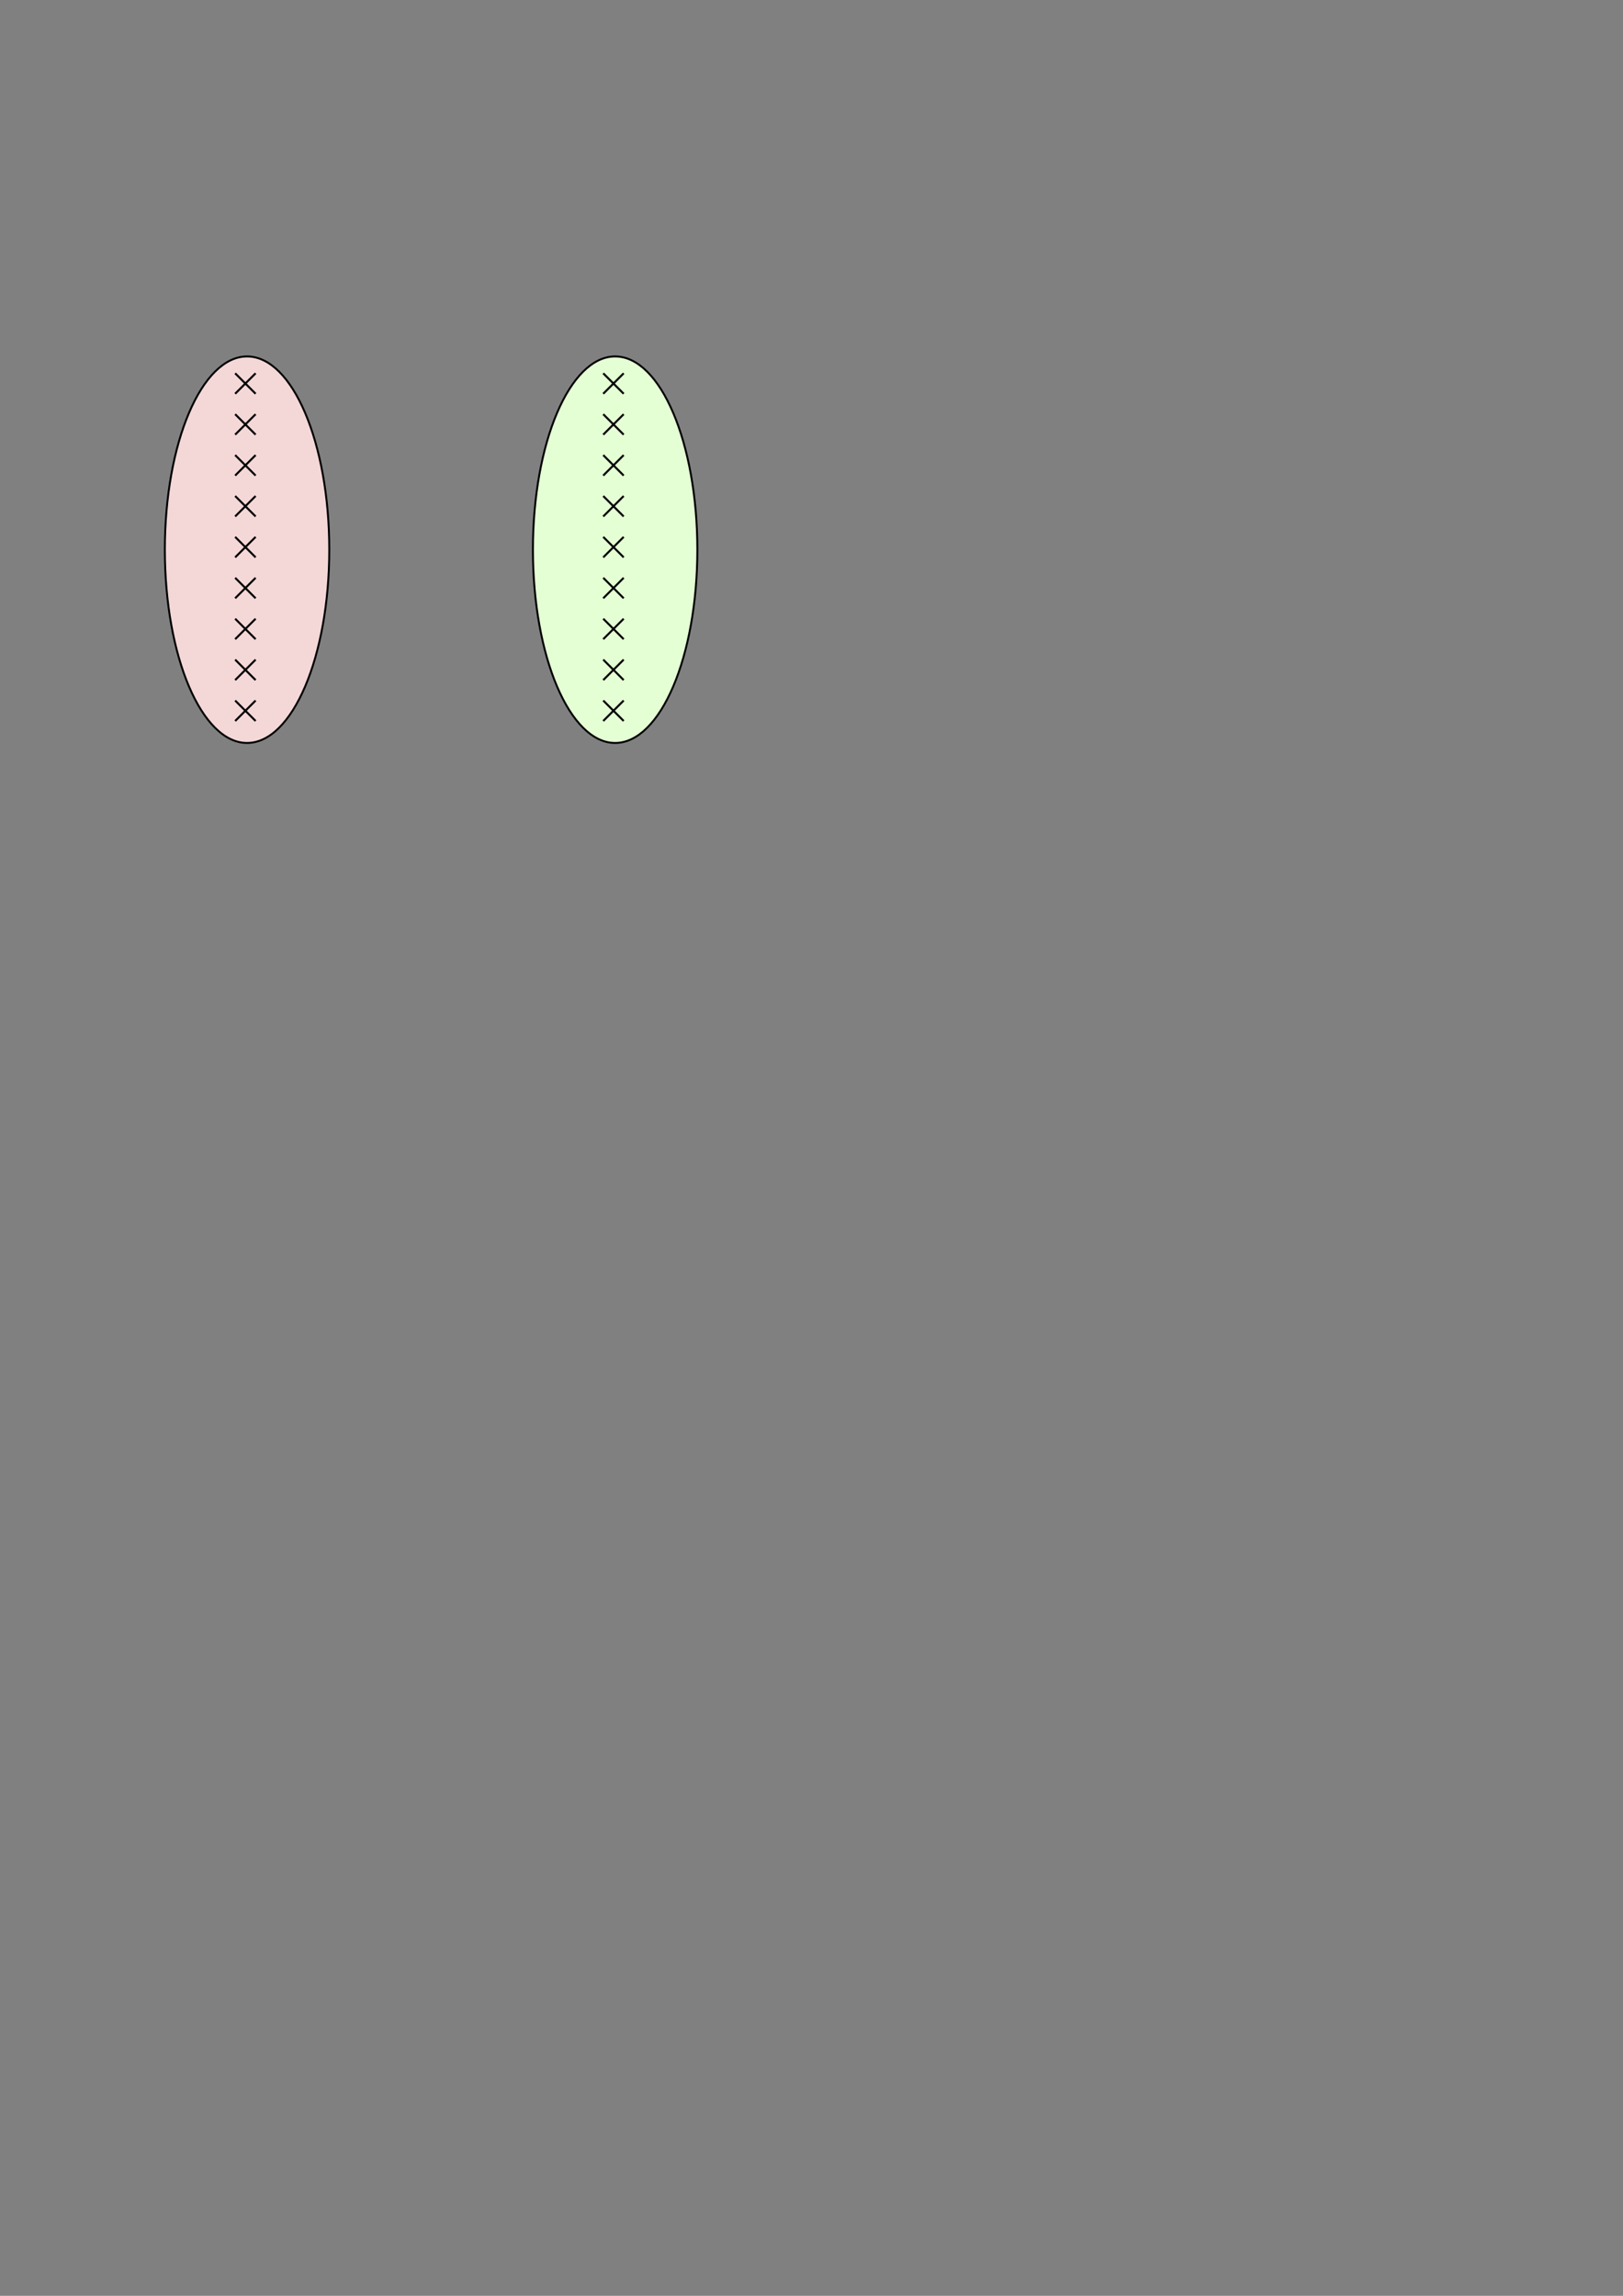 <?xml version="1.0" encoding="UTF-8" standalone="no"?>
<!-- Created with Inkscape (http://www.inkscape.org/) -->

<svg
   xmlns:dc="http://purl.org/dc/elements/1.1/"
   xmlns:cc="http://creativecommons.org/ns#"
   xmlns:rdf="http://www.w3.org/1999/02/22-rdf-syntax-ns#"
   xmlns:svg="http://www.w3.org/2000/svg"
   xmlns="http://www.w3.org/2000/svg"
   xmlns:sodipodi="http://sodipodi.sourceforge.net/DTD/sodipodi-0.dtd"
   xmlns:inkscape="http://www.inkscape.org/namespaces/inkscape"
   width="210mm"
   height="297mm"
   viewBox="0 0 210 297"
   version="1.1"
   id="svg8"
   inkscape:version="0.92.4 (5da689c313, 2019-01-14)"
   sodipodi:docname="dessin base.svg">
  <rect x="0" y="0" width="210" height="297" fill="#808080" stroke="none"/>
  <defs
     id="defs2" />
  <sodipodi:namedview
     id="base"
     pagecolor="#ffffff"
     bordercolor="#666666"
     borderopacity="1.0"
     inkscape:pageopacity="0.0"
     inkscape:pageshadow="2"
     inkscape:zoom="2.8"
     inkscape:cx="383.44556"
     inkscape:cy="796.23609"
     inkscape:document-units="mm"
     inkscape:current-layer="layer1"
     showgrid="true"
     showguides="false"
     objecttolerance="10000"
     guidetolerance="10000"
     inkscape:window-width="2560"
     inkscape:window-height="1417"
     inkscape:window-x="1912"
     inkscape:window-y="-8"
     inkscape:window-maximized="1">
    <inkscape:grid
       type="xygrid"
       id="grid4524" />
  </sodipodi:namedview>
  <g
     inkscape:label="Calque 1"
     inkscape:groupmode="layer"
     id="layer1">
    <ellipse
       style="fill:#e5ffd5;stroke:#000000;stroke-width:0.25;stroke-opacity:1"
       id="path4617-2"
       cx="79.592"
       cy="71.112"
       rx="10.638"
       ry="25.001" />
    <ellipse
       style="fill:#f4d7d7;stroke:#000000;stroke-width:0.25;stroke-opacity:1"
       id="path4617"
       cx="31.967"
       cy="71.112"
       rx="10.638"
       ry="25.001" />
    <path
       style="fill:none;stroke:#000000;stroke-width:0.265px;stroke-linecap:butt;stroke-linejoin:miter;stroke-opacity:1"
       d="m 30.427,48.292 c 2.646,2.646 2.646,2.646 2.646,2.646 v 0 0"
       id="path4533"
       inkscape:connector-curvature="0" />
    <path
       style="fill:none;stroke:#000000;stroke-width:0.265px;stroke-linecap:butt;stroke-linejoin:miter;stroke-opacity:1"
       d="M 33.073,48.292 30.427,50.938"
       id="path4535"
       inkscape:connector-curvature="0" />
    <path
       style="fill:none;stroke:#000000;stroke-width:0.265px;stroke-linecap:butt;stroke-linejoin:miter;stroke-opacity:1"
       d="m 30.427,53.583 c 2.646,2.646 2.646,2.646 2.646,2.646 v 0 0"
       id="path4533-5"
       inkscape:connector-curvature="0" />
    <path
       style="fill:none;stroke:#000000;stroke-width:0.265px;stroke-linecap:butt;stroke-linejoin:miter;stroke-opacity:1"
       d="m 33.073,53.583 -2.646,2.646"
       id="path4535-5"
       inkscape:connector-curvature="0" />
    <path
       style="fill:none;stroke:#000000;stroke-width:0.265px;stroke-linecap:butt;stroke-linejoin:miter;stroke-opacity:1"
       d="m 30.427,58.875 c 2.646,2.646 2.646,2.646 2.646,2.646 v 0 0"
       id="path4533-7"
       inkscape:connector-curvature="0" />
    <path
       style="fill:none;stroke:#000000;stroke-width:0.265px;stroke-linecap:butt;stroke-linejoin:miter;stroke-opacity:1"
       d="m 33.073,58.875 -2.646,2.646"
       id="path4535-4"
       inkscape:connector-curvature="0" />
    <path
       style="fill:none;stroke:#000000;stroke-width:0.265px;stroke-linecap:butt;stroke-linejoin:miter;stroke-opacity:1"
       d="m 30.427,64.167 c 2.646,2.646 2.646,2.646 2.646,2.646 v 0 0"
       id="path4533-6"
       inkscape:connector-curvature="0" />
    <path
       style="fill:none;stroke:#000000;stroke-width:0.265px;stroke-linecap:butt;stroke-linejoin:miter;stroke-opacity:1"
       d="M 33.073,64.167 30.427,66.812"
       id="path4535-2"
       inkscape:connector-curvature="0" />
    <path
       style="fill:none;stroke:#000000;stroke-width:0.265px;stroke-linecap:butt;stroke-linejoin:miter;stroke-opacity:1"
       d="m 30.427,69.458 c 2.646,2.646 2.646,2.646 2.646,2.646 v 0 0"
       id="path4533-5-0"
       inkscape:connector-curvature="0" />
    <path
       style="fill:none;stroke:#000000;stroke-width:0.265px;stroke-linecap:butt;stroke-linejoin:miter;stroke-opacity:1"
       d="m 33.073,69.458 -2.646,2.646"
       id="path4535-5-0"
       inkscape:connector-curvature="0" />
    <path
       style="fill:none;stroke:#000000;stroke-width:0.265px;stroke-linecap:butt;stroke-linejoin:miter;stroke-opacity:1"
       d="m 30.427,74.75 c 2.646,2.646 2.646,2.646 2.646,2.646 v 0 0"
       id="path4533-7-2"
       inkscape:connector-curvature="0" />
    <path
       style="fill:none;stroke:#000000;stroke-width:0.265px;stroke-linecap:butt;stroke-linejoin:miter;stroke-opacity:1"
       d="m 33.073,74.75 -2.646,2.646"
       id="path4535-4-0"
       inkscape:connector-curvature="0" />
    <path
       style="fill:none;stroke:#000000;stroke-width:0.265px;stroke-linecap:butt;stroke-linejoin:miter;stroke-opacity:1"
       d="m 30.427,80.042 c 2.646,2.646 2.646,2.646 2.646,2.646 v 0 0"
       id="path4533-1"
       inkscape:connector-curvature="0" />
    <path
       style="fill:none;stroke:#000000;stroke-width:0.265px;stroke-linecap:butt;stroke-linejoin:miter;stroke-opacity:1"
       d="M 33.073,80.042 30.427,82.688"
       id="path4535-7"
       inkscape:connector-curvature="0" />
    <path
       style="fill:none;stroke:#000000;stroke-width:0.265px;stroke-linecap:butt;stroke-linejoin:miter;stroke-opacity:1"
       d="m 30.427,85.333 c 2.646,2.646 2.646,2.646 2.646,2.646 v 0 0"
       id="path4533-5-7"
       inkscape:connector-curvature="0" />
    <path
       style="fill:none;stroke:#000000;stroke-width:0.265px;stroke-linecap:butt;stroke-linejoin:miter;stroke-opacity:1"
       d="m 33.073,85.333 -2.646,2.646"
       id="path4535-5-7"
       inkscape:connector-curvature="0" />
    <path
       style="fill:none;stroke:#000000;stroke-width:0.265px;stroke-linecap:butt;stroke-linejoin:miter;stroke-opacity:1"
       d="m 30.427,90.625 c 2.646,2.646 2.646,2.646 2.646,2.646 v 0 0"
       id="path4533-7-5"
       inkscape:connector-curvature="0" />
    <path
       style="fill:none;stroke:#000000;stroke-width:0.265px;stroke-linecap:butt;stroke-linejoin:miter;stroke-opacity:1"
       d="m 33.073,90.625 -2.646,2.646"
       id="path4535-4-04"
       inkscape:connector-curvature="0" />
    <path
       style="fill:none;stroke:#000000;stroke-width:0.265px;stroke-linecap:butt;stroke-linejoin:miter;stroke-opacity:1"
       d="m 78.052,48.292 c 2.646,2.646 2.646,2.646 2.646,2.646 v 0 0"
       id="path4533-0"
       inkscape:connector-curvature="0" />
    <path
       style="fill:none;stroke:#000000;stroke-width:0.265px;stroke-linecap:butt;stroke-linejoin:miter;stroke-opacity:1"
       d="m 80.698,48.292 -2.646,2.646"
       id="path4535-57"
       inkscape:connector-curvature="0" />
    <path
       style="fill:none;stroke:#000000;stroke-width:0.265px;stroke-linecap:butt;stroke-linejoin:miter;stroke-opacity:1"
       d="m 78.052,53.583 c 2.646,2.646 2.646,2.646 2.646,2.646 v 0 0"
       id="path4533-5-3"
       inkscape:connector-curvature="0" />
    <path
       style="fill:none;stroke:#000000;stroke-width:0.265px;stroke-linecap:butt;stroke-linejoin:miter;stroke-opacity:1"
       d="m 80.698,53.583 -2.646,2.646"
       id="path4535-5-2"
       inkscape:connector-curvature="0" />
    <path
       style="fill:none;stroke:#000000;stroke-width:0.265px;stroke-linecap:butt;stroke-linejoin:miter;stroke-opacity:1"
       d="m 78.052,58.875 c 2.646,2.646 2.646,2.646 2.646,2.646 v 0 0"
       id="path4533-7-24"
       inkscape:connector-curvature="0" />
    <path
       style="fill:none;stroke:#000000;stroke-width:0.265px;stroke-linecap:butt;stroke-linejoin:miter;stroke-opacity:1"
       d="m 80.698,58.875 -2.646,2.646"
       id="path4535-4-4"
       inkscape:connector-curvature="0" />
    <path
       style="fill:none;stroke:#000000;stroke-width:0.265px;stroke-linecap:butt;stroke-linejoin:miter;stroke-opacity:1"
       d="m 78.052,64.167 c 2.646,2.646 2.646,2.646 2.646,2.646 v 0 0"
       id="path4533-6-6"
       inkscape:connector-curvature="0" />
    <path
       style="fill:none;stroke:#000000;stroke-width:0.265px;stroke-linecap:butt;stroke-linejoin:miter;stroke-opacity:1"
       d="m 80.698,64.167 -2.646,2.646"
       id="path4535-2-1"
       inkscape:connector-curvature="0" />
    <path
       style="fill:none;stroke:#000000;stroke-width:0.265px;stroke-linecap:butt;stroke-linejoin:miter;stroke-opacity:1"
       d="m 78.052,69.458 c 2.646,2.646 2.646,2.646 2.646,2.646 v 0 0"
       id="path4533-5-0-0"
       inkscape:connector-curvature="0" />
    <path
       style="fill:none;stroke:#000000;stroke-width:0.265px;stroke-linecap:butt;stroke-linejoin:miter;stroke-opacity:1"
       d="m 80.698,69.458 -2.646,2.646"
       id="path4535-5-0-4"
       inkscape:connector-curvature="0" />
    <path
       style="fill:none;stroke:#000000;stroke-width:0.265px;stroke-linecap:butt;stroke-linejoin:miter;stroke-opacity:1"
       d="m 78.052,74.75 c 2.646,2.646 2.646,2.646 2.646,2.646 v 0 0"
       id="path4533-7-2-7"
       inkscape:connector-curvature="0" />
    <path
       style="fill:none;stroke:#000000;stroke-width:0.265px;stroke-linecap:butt;stroke-linejoin:miter;stroke-opacity:1"
       d="m 80.698,74.75 -2.646,2.646"
       id="path4535-4-0-5"
       inkscape:connector-curvature="0" />
    <path
       style="fill:none;stroke:#000000;stroke-width:0.265px;stroke-linecap:butt;stroke-linejoin:miter;stroke-opacity:1"
       d="m 78.052,80.042 c 2.646,2.646 2.646,2.646 2.646,2.646 v 0 0"
       id="path4533-1-1"
       inkscape:connector-curvature="0" />
    <path
       style="fill:none;stroke:#000000;stroke-width:0.265px;stroke-linecap:butt;stroke-linejoin:miter;stroke-opacity:1"
       d="M 80.698,80.042 78.052,82.688"
       id="path4535-7-0"
       inkscape:connector-curvature="0" />
    <path
       style="fill:none;stroke:#000000;stroke-width:0.265px;stroke-linecap:butt;stroke-linejoin:miter;stroke-opacity:1"
       d="m 78.052,85.333 c 2.646,2.646 2.646,2.646 2.646,2.646 v 0 0"
       id="path4533-5-7-3"
       inkscape:connector-curvature="0" />
    <path
       style="fill:none;stroke:#000000;stroke-width:0.265px;stroke-linecap:butt;stroke-linejoin:miter;stroke-opacity:1"
       d="m 80.698,85.333 -2.646,2.646"
       id="path4535-5-7-5"
       inkscape:connector-curvature="0" />
    <path
       style="fill:none;stroke:#000000;stroke-width:0.265px;stroke-linecap:butt;stroke-linejoin:miter;stroke-opacity:1"
       d="m 78.052,90.625 c 2.646,2.646 2.646,2.646 2.646,2.646 v 0 0"
       id="path4533-7-5-4"
       inkscape:connector-curvature="0" />
    <path
       style="fill:none;stroke:#000000;stroke-width:0.265px;stroke-linecap:butt;stroke-linejoin:miter;stroke-opacity:1"
       d="m 80.698,90.625 -2.646,2.646"
       id="path4535-4-04-3"
       inkscape:connector-curvature="0" />
  </g>
</svg>
